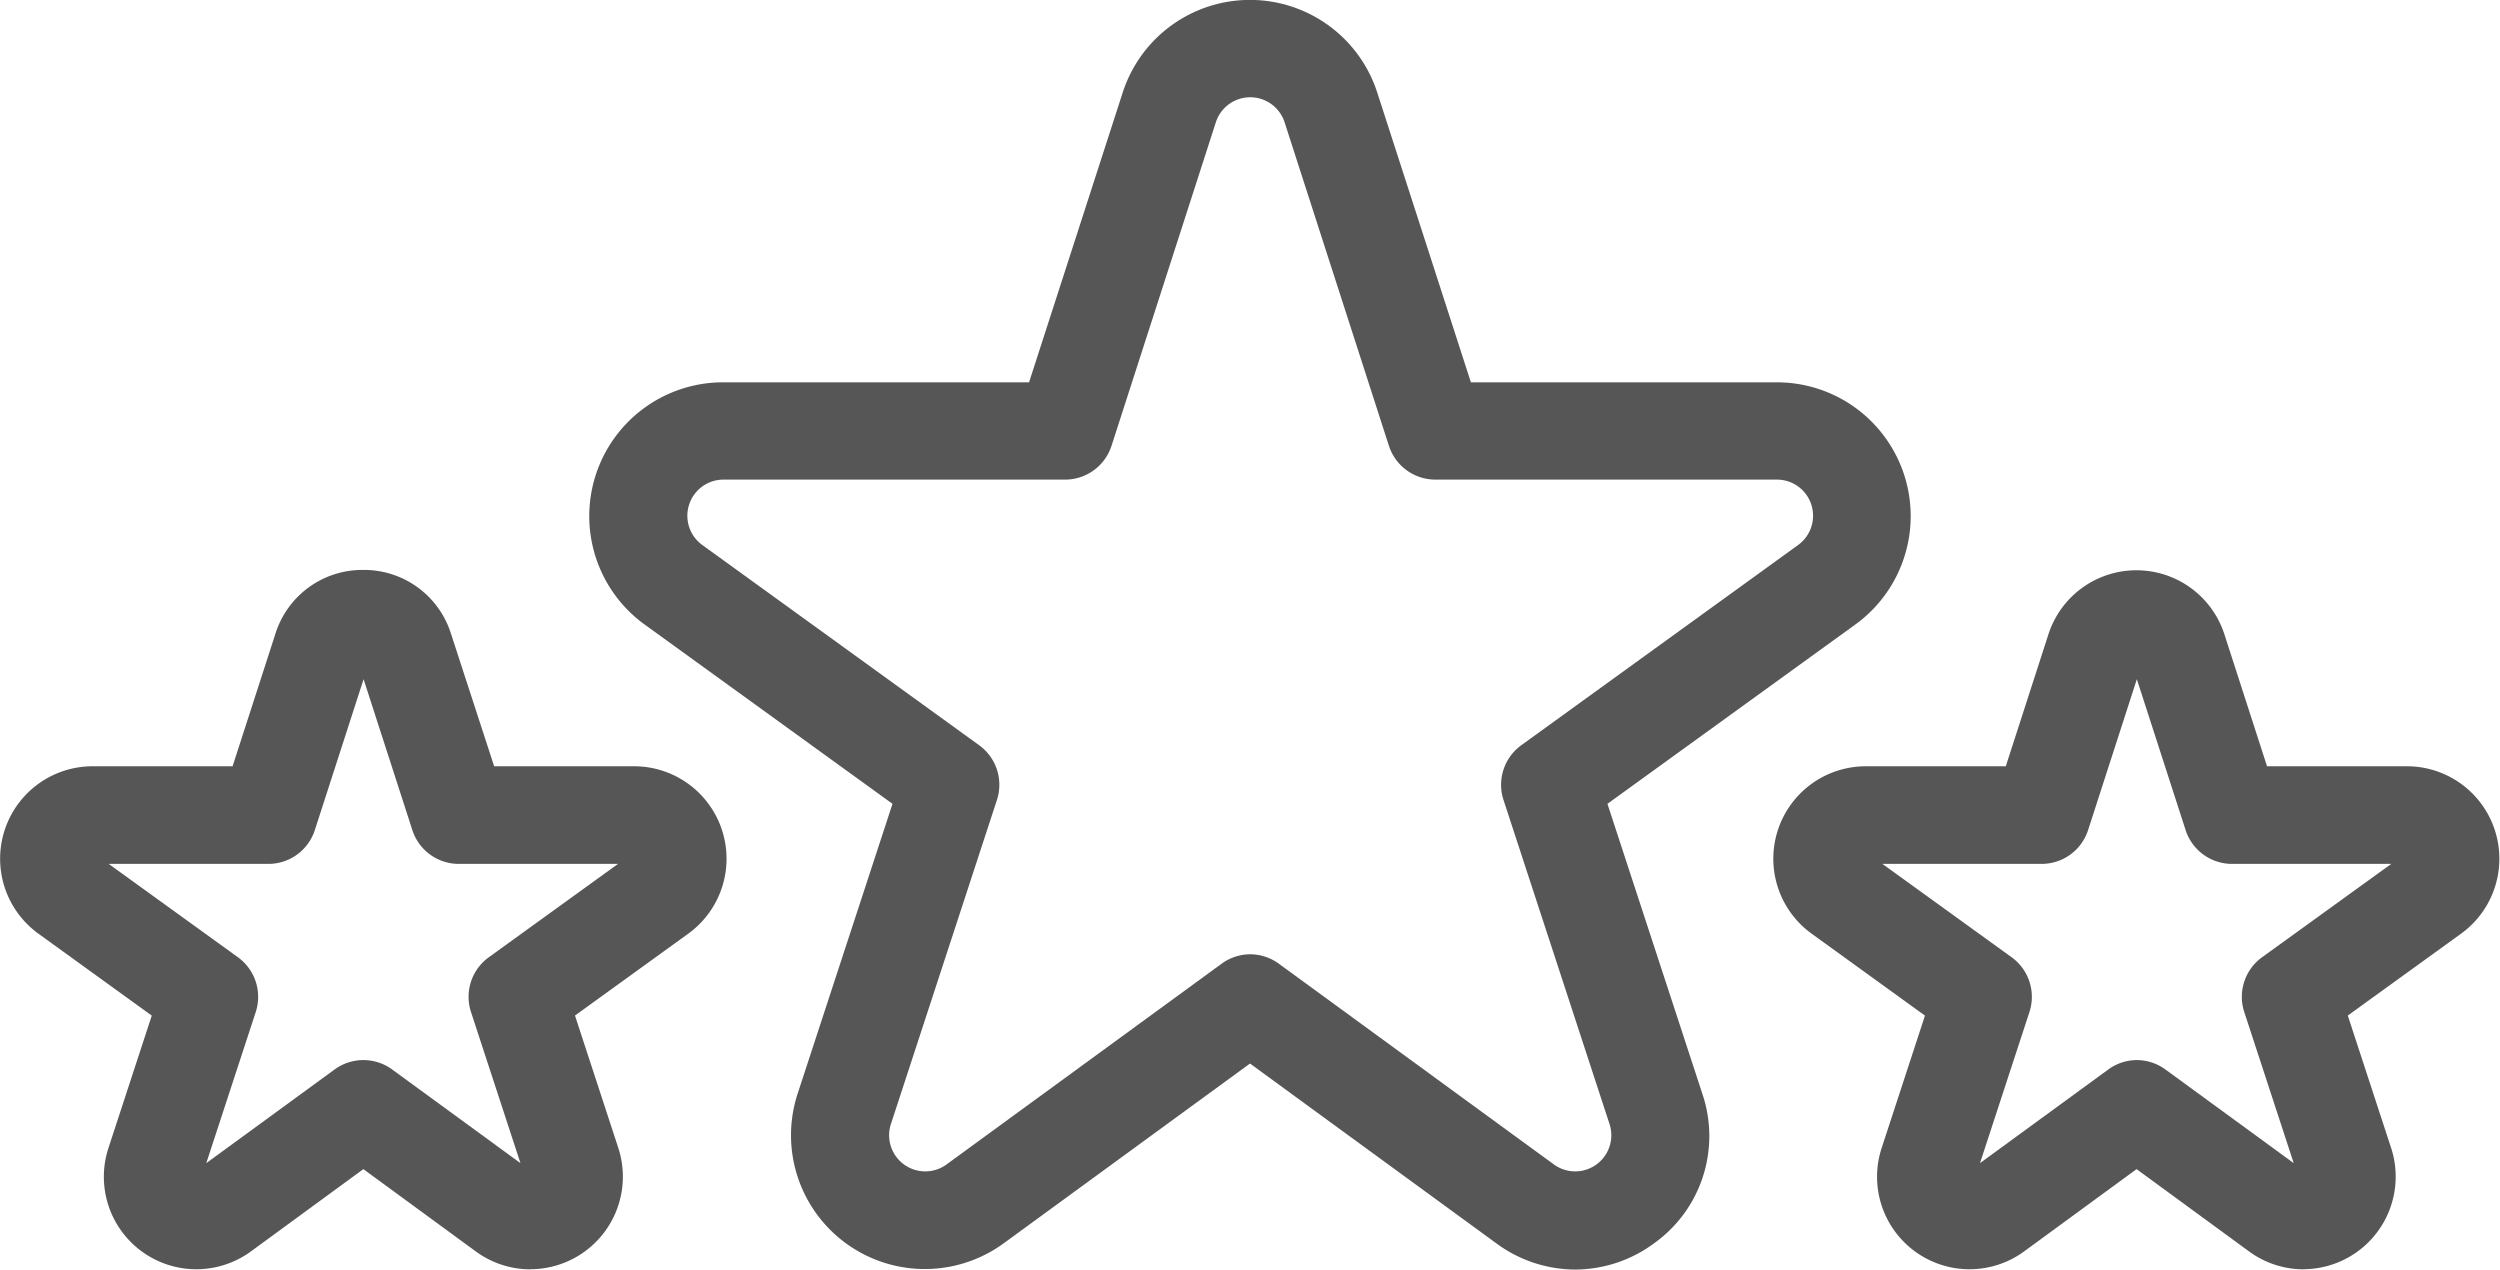 <svg xmlns="http://www.w3.org/2000/svg" width="45.532" height="23.122" viewBox="0 0 45.532 23.122">
  <g id="Rate" transform="translate(0)">
    <g id="XMLID_2445_" transform="translate(0 0)">
      <g id="XMLID_3103_" transform="translate(32.297 10.38)">
        <g id="XMLID_3104_">
          <path id="XMLID_1253_" d="M372.865,327.485a1.681,1.681,0,0,1-.993-.325l-2.05-1.5-2.05,1.5a1.684,1.684,0,0,1-2.593-1.884l.789-2.412-2.064-1.492a1.684,1.684,0,0,1,.987-3.049h2.549l.779-2.411a1.684,1.684,0,0,1,3.2,0l.779,2.411h2.548a1.684,1.684,0,0,1,.987,3.048l-2.064,1.492.789,2.411a1.686,1.686,0,0,1-1.6,2.209Zm-3.042-3.811a.888.888,0,0,1,.524.171l2.337,1.706-.9-2.75a.889.889,0,0,1,.324-1l2.353-1.7h-2.9a.889.889,0,0,1-.846-.616l-.888-2.748-.888,2.748a.889.889,0,0,1-.846.616h-2.9l2.353,1.7a.89.89,0,0,1,.324,1l-.9,2.75,2.337-1.706A.888.888,0,0,1,369.823,323.674Z" transform="translate(-363.206 -314.747)" fill="#565656"/>
        </g>
      </g>
      <g id="XMLID_2446_" transform="translate(0 10.38)">
        <g id="XMLID_2447_">
          <path id="XMLID_1250_" d="M9.66,327.485a1.681,1.681,0,0,1-.993-.325l-2.049-1.5-2.05,1.5a1.684,1.684,0,0,1-2.593-1.884l.789-2.412L.7,321.372a1.684,1.684,0,0,1,.987-3.049H4.236l.779-2.41a1.659,1.659,0,0,1,1.6-1.166h0a1.659,1.659,0,0,1,1.6,1.166L9,318.323h2.549a1.684,1.684,0,0,1,.987,3.048l-2.064,1.492.789,2.411a1.686,1.686,0,0,1-1.6,2.209Zm-3.042-3.811a.888.888,0,0,1,.524.171l2.337,1.706-.9-2.75a.889.889,0,0,1,.324-1l2.353-1.7h-2.9a.889.889,0,0,1-.846-.616l-.888-2.748-.888,2.748a.889.889,0,0,1-.846.616H1.98l2.353,1.7a.89.89,0,0,1,.324,1l-.9,2.75,2.337-1.706a.888.888,0,0,1,.524-.171Z" transform="translate(0 -314.747)" fill="#565656"/>
        </g>
      </g>
      <g id="XMLID_3100_" transform="translate(10.726 0)">
        <g id="XMLID_3098_">
          <path id="XMLID_1234_" d="M138.59,221.143a2.429,2.429,0,0,1-1.436-.477l-4.487-3.275-4.487,3.275a2.437,2.437,0,0,1-3.752-2.726l1.728-5.279-4.515-3.266a2.437,2.437,0,0,1,1.428-4.411h5.574l1.705-5.276a2.436,2.436,0,0,1,4.637,0l1.705,5.276h5.574a2.437,2.437,0,0,1,1.428,4.411l-4.515,3.266,1.728,5.279a2.4,2.4,0,0,1-.884,2.729,2.43,2.43,0,0,1-1.432.474Zm-5.923-5.742a.888.888,0,0,1,.524.171l5.011,3.657a.658.658,0,0,0,1.013-.736l-1.93-5.9a.889.889,0,0,1,.324-1l5.041-3.646a.658.658,0,0,0-.386-1.191h-6.221a.889.889,0,0,1-.846-.616l-1.9-5.892a.658.658,0,0,0-1.252,0l-1.9,5.892a.889.889,0,0,1-.846.616h-6.221a.658.658,0,0,0-.386,1.191l5.041,3.646a.889.889,0,0,1,.324,1l-1.93,5.9a.658.658,0,0,0,1.013.736l5.011-3.657a.887.887,0,0,1,.524-.171Z" transform="translate(-120.627 -198.021)" fill="#565656"/>
        </g>
      </g>
    </g>
  </g>
</svg>
